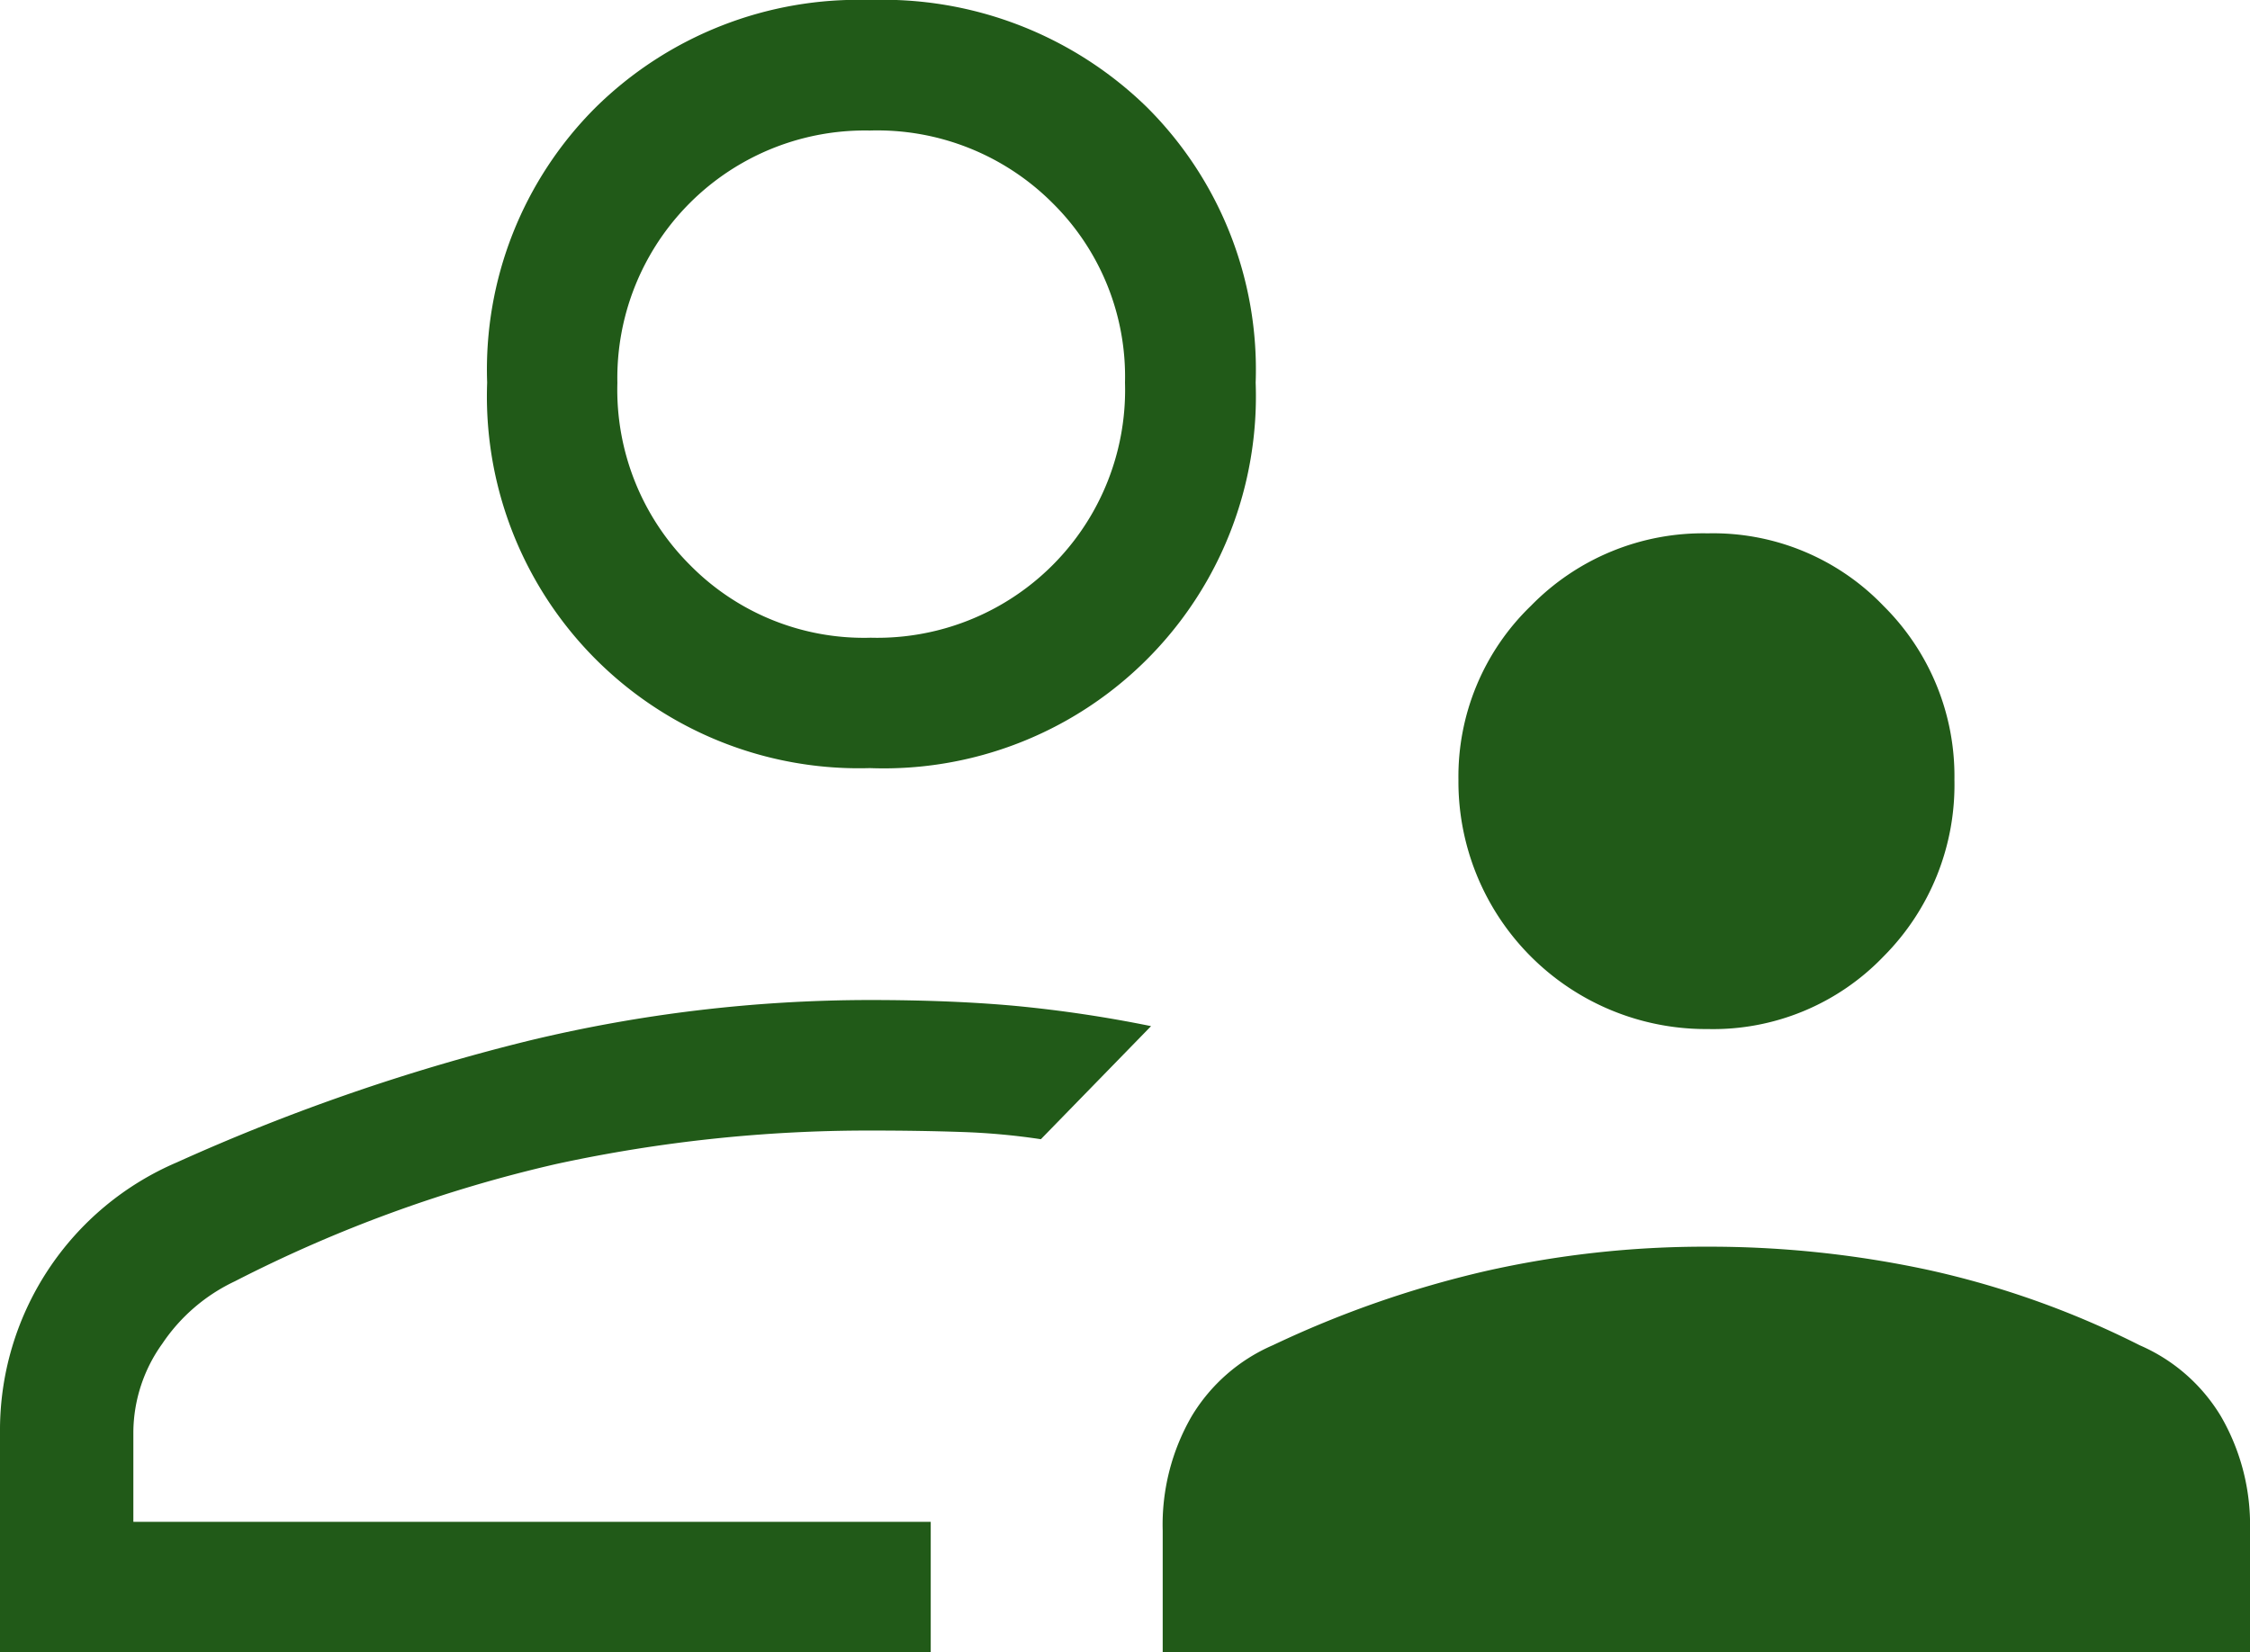 <svg xmlns="http://www.w3.org/2000/svg" width="41" height="30.116" viewBox="0 0 41 30.116">
  <path id="supervisor_account_FILL0_wght300_GRAD0_opsz48" d="M35.72,28.856a4.51,4.51,0,0,1-4.544-4.544,4.323,4.323,0,0,1,1.321-3.17,4.385,4.385,0,0,1,3.223-1.321,4.3,4.3,0,0,1,3.2,1.321,4.368,4.368,0,0,1,1.294,3.17,4.431,4.431,0,0,1-1.294,3.223A4.3,4.3,0,0,1,35.72,28.856Zm-9.933,11.36V38a3.951,3.951,0,0,1,.528-2.087,3.212,3.212,0,0,1,1.479-1.294,18.96,18.96,0,0,1,3.857-1.347,18.116,18.116,0,0,1,4.068-.449,18.947,18.947,0,0,1,4.015.423,16.321,16.321,0,0,1,3.857,1.374,3.212,3.212,0,0,1,1.479,1.294A3.951,3.951,0,0,1,45.6,38v2.219ZM20.451,24.1a6.778,6.778,0,0,1-6.974-7.027,6.747,6.747,0,0,1,1.981-5.019A6.818,6.818,0,0,1,20.451,10.1,6.884,6.884,0,0,1,25.5,12.055a6.747,6.747,0,0,1,1.981,5.019A6.781,6.781,0,0,1,20.451,24.1ZM4.6,40.216V36.2a5.309,5.309,0,0,1,3.223-4.914,37.154,37.154,0,0,1,6.419-2.219,26.587,26.587,0,0,1,6.208-.74q1.479,0,2.642.106a23.608,23.608,0,0,1,2.483.37l-2.008,2.061a12.363,12.363,0,0,0-1.453-.132q-.766-.026-1.664-.026a26.832,26.832,0,0,0-5.706.608,25.092,25.092,0,0,0-5.865,2.14,3.269,3.269,0,0,0-1.321,1.136A2.794,2.794,0,0,0,7.03,36.2v1.638H21.56v2.378ZM21.56,37.838Zm-1.11-16.115A4.517,4.517,0,0,0,25.1,17.074,4.448,4.448,0,0,0,23.779,13.8a4.513,4.513,0,0,0-3.329-1.321,4.512,4.512,0,0,0-4.6,4.6A4.513,4.513,0,0,0,17.175,20.4,4.448,4.448,0,0,0,20.451,21.724ZM20.451,17.074Z" transform="translate(-4.6 -10.1)" fill="#215a18"/>
</svg>
